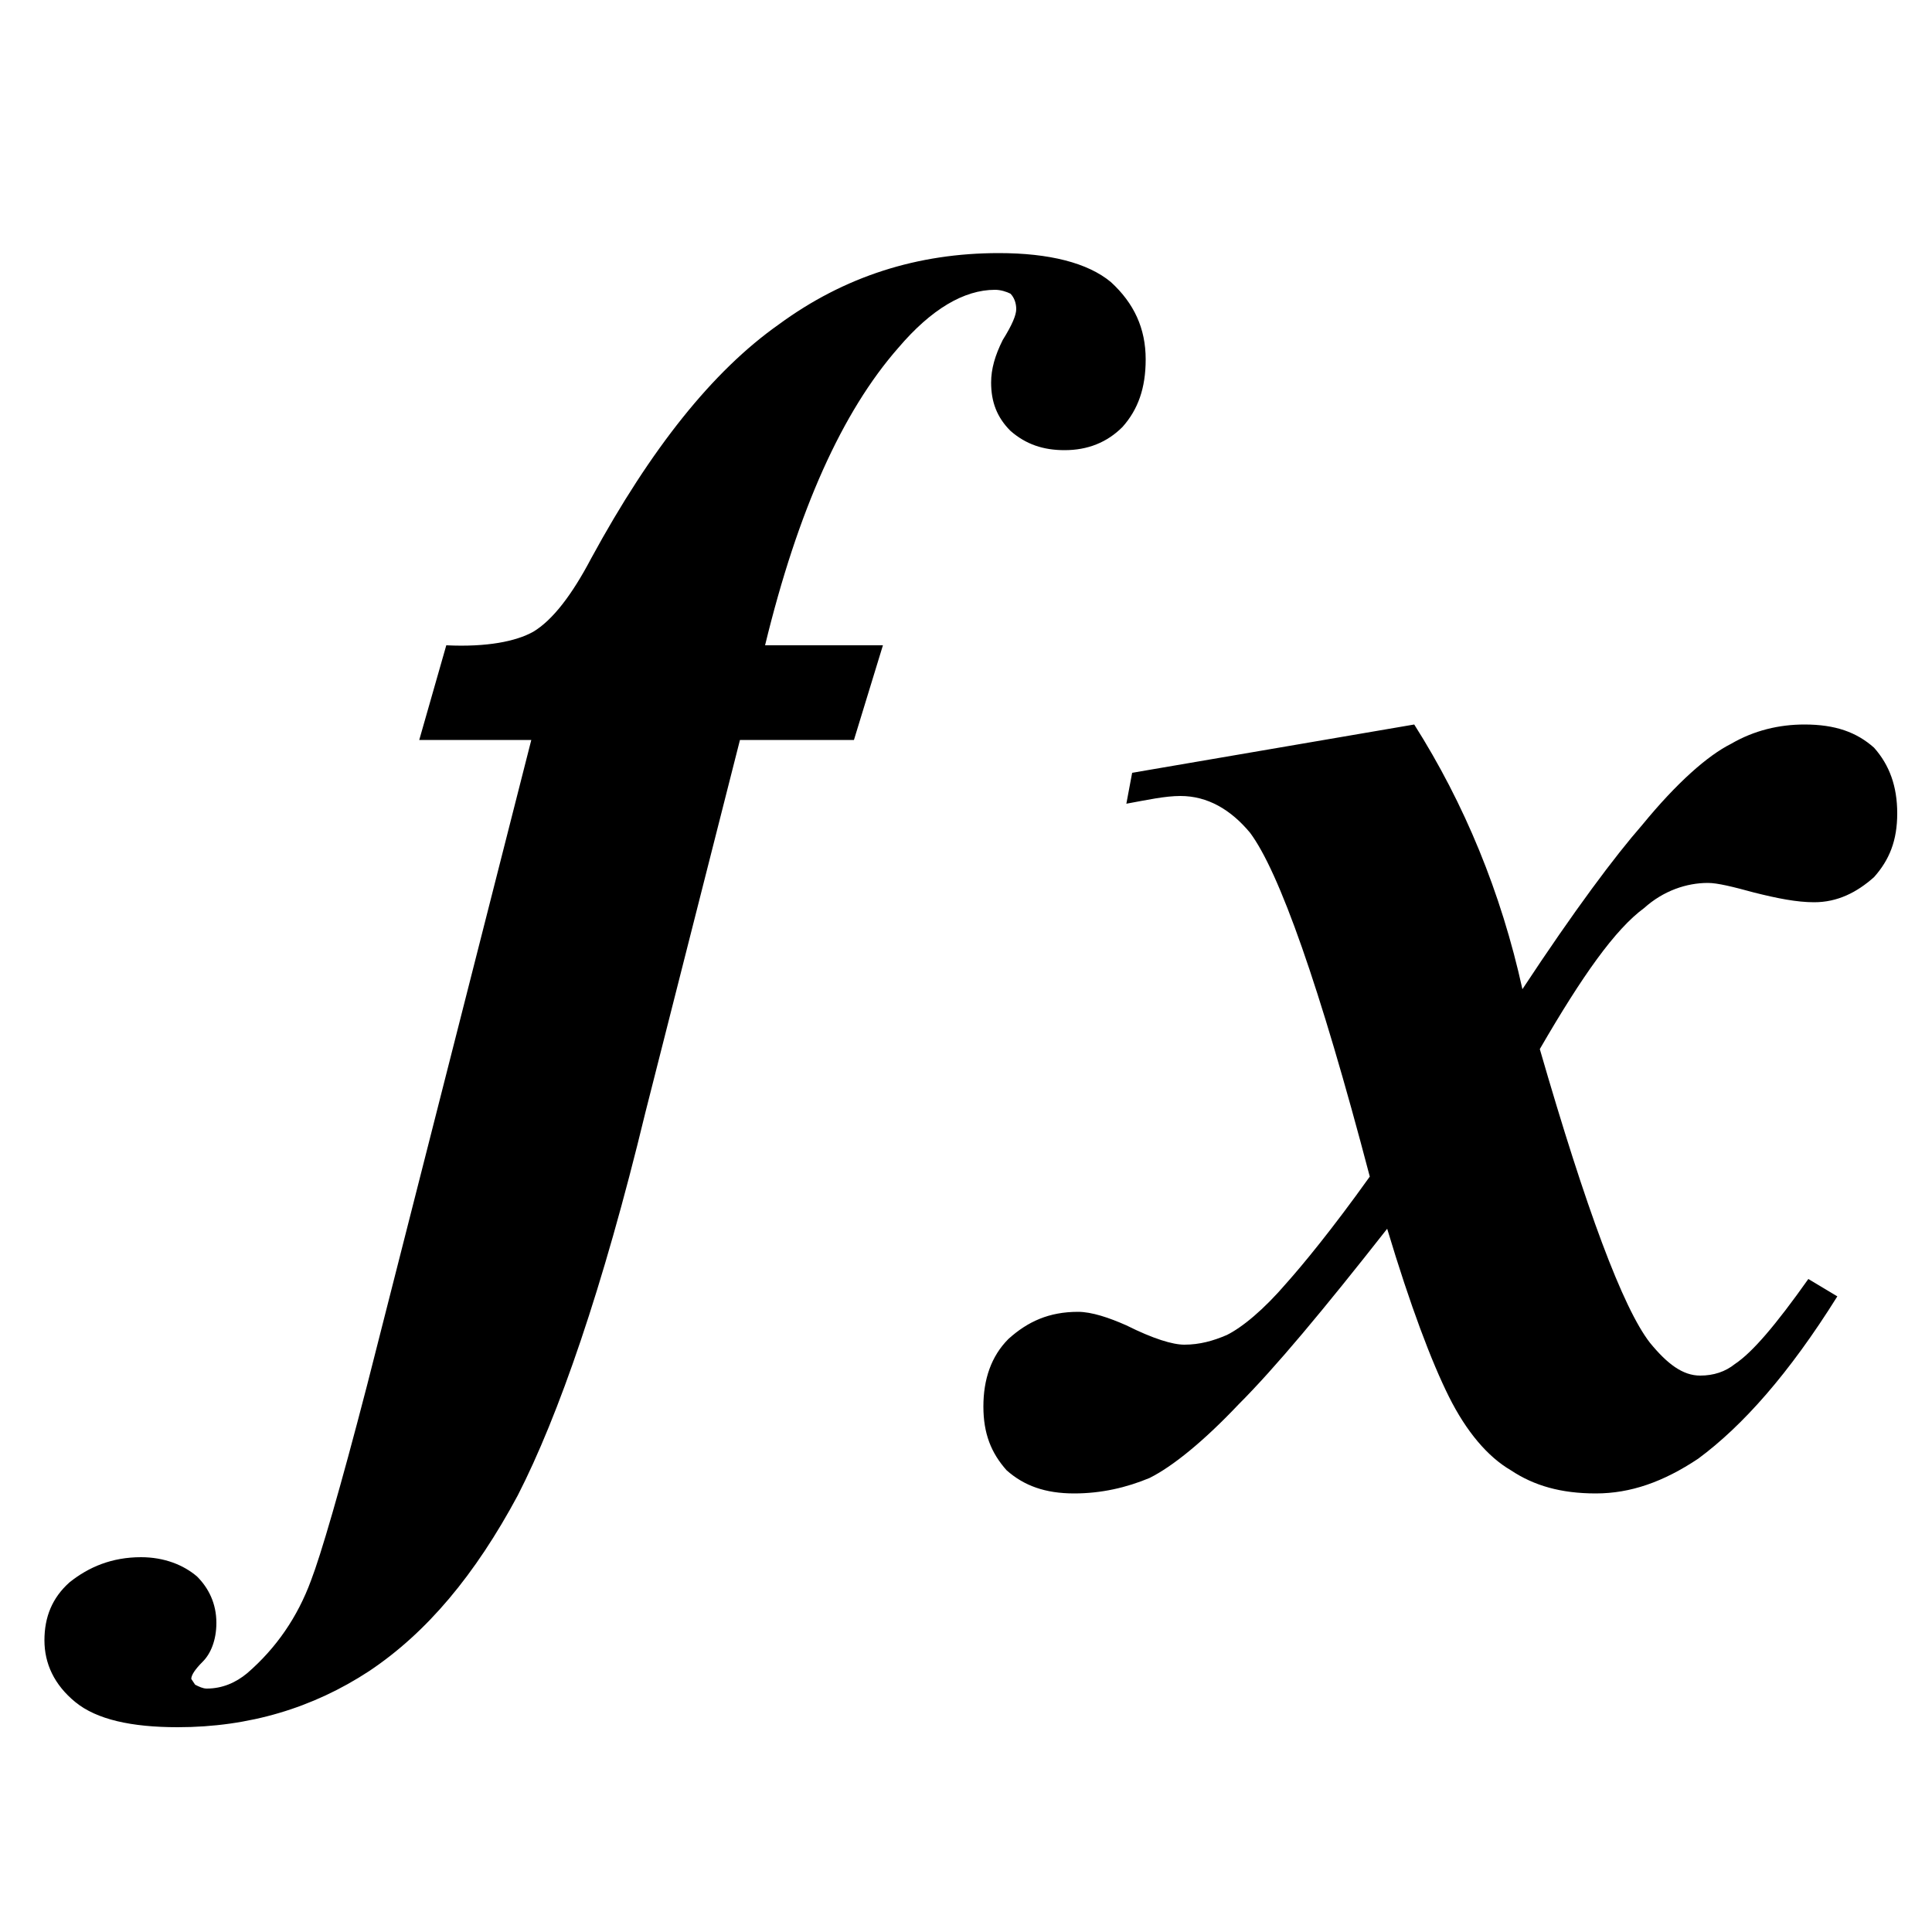 <svg xmlns="http://www.w3.org/2000/svg" viewBox="0 0 1000 1000"><path d="M383 383l-49 193c-22 91-45 157-66 198-22 41-47 71-77 91-29 19-62 29-99 29-24 0-42-4-53-13s-16-20-16-32 4-22 13-30c10-8 22-13 37-13 12 0 22 4 29 10 6 6 10 14 10 24 0 9-3 16-7 20s-6 7-6 9l2 3c2 1 4 2 6 2 8 0 15-3 21-8 15-13 26-29 33-48 5-13 15-47 29-101l85-334h-58l14-49c21 1 36-2 45-7 10-6 20-19 30-38 31-57 63-97 97-121 34-25 72-37 114-37 26 0 46 5 58 15 12 11 18 24 18 40 0 15-4 26-12 35-8 8-18 12-30 12-11 0-20-3-28-10-7-7-10-15-10-25 0-7 2-14 6-22 5-8 7-13 7-16s-1-6-3-8c-2-1-5-2-8-2-16 0-33 10-50 30-29 33-52 84-69 154h61l-15 49h-59zm203 17l146-25c26 41 45 87 56 137 27-41 48-69 62-85 18-22 34-36 46-42 12-7 25-10 38-10 16 0 27 4 36 12 8 9 12 20 12 34s-4 24-12 33c-9 8-19 13-31 13-9 0-19-2-31-5-11-3-19-5-24-5-11 0-23 4-33 13-15 11-32 35-54 73 24 83 43 134 57 152 9 11 17 17 26 17 7 0 13-2 18-6 9-6 21-20 38-44l15 9c-25 40-49 67-72 84-18 12-35 18-53 18s-32-4-44-12c-12-7-23-20-32-38s-20-47-32-87c-33 42-58 72-77 91-18 19-34 32-46 38-12 5-25 8-39 8-15 0-26-4-35-12-8-9-12-19-12-33s4-26 13-35c10-9 21-14 36-14 7 0 16 3 25 7 14 7 24 10 30 10 8 0 15-2 22-5 8-4 19-13 31-27 8-9 23-27 43-55-26-99-47-158-62-178-10-12-22-19-36-19-8 0-17 2-28 4l3-16z"/></svg>